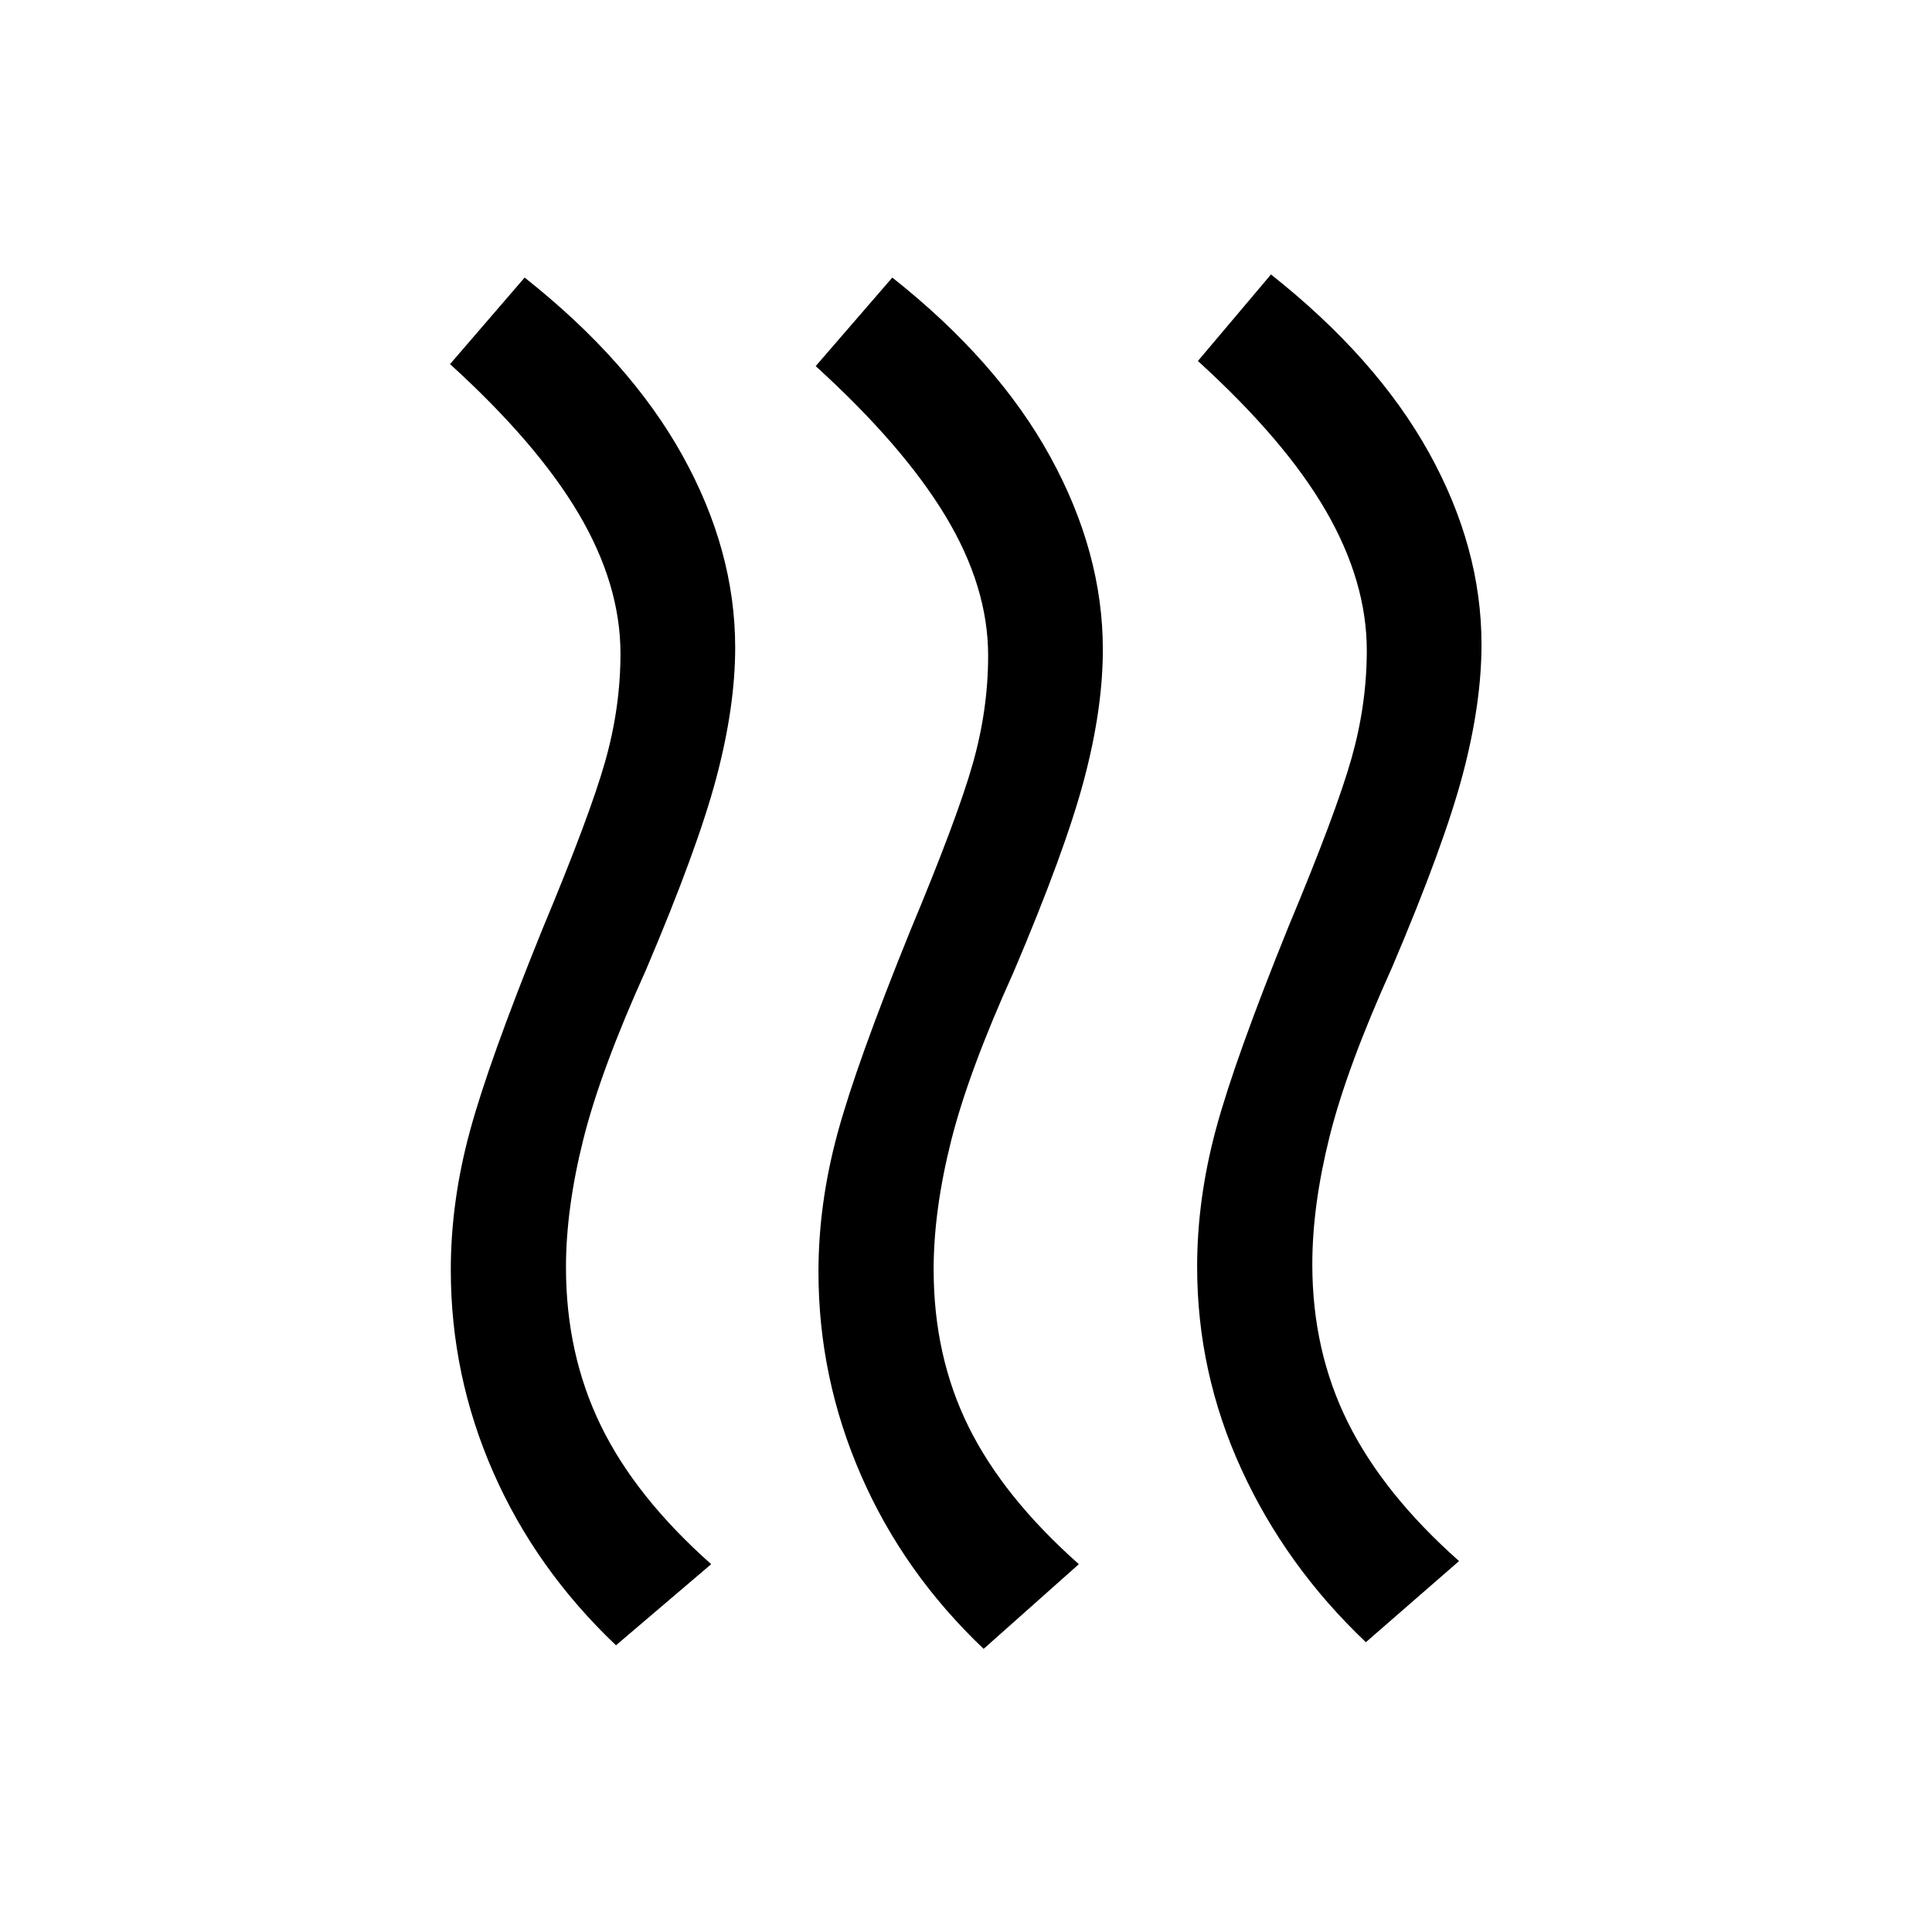 <svg xmlns="http://www.w3.org/2000/svg" height="20" viewBox="0 -960 960 960" width="20"><path d="M652.08-331.77q0 43 17.69 78.58 17.69 35.57 55.23 68.88L678.69-144q-39.84-37.85-61.84-85.92-22-48.08-22-100.62 0-33.92 9.46-68.81 9.46-34.88 36.15-100.73 23.46-56.15 31.08-83.04 7.61-26.88 7.61-53.65 0-34.23-20.3-69.35-20.31-35.11-63.62-74.5l36.31-43q52.38 41.47 78.5 88.54 26.11 47.08 26.11 95.31 0 29.39-9.34 64.65-9.35 35.27-35.04 95.66-22.46 49.69-31.08 84.08-8.61 34.38-8.61 63.61Zm-188.16 2.54q0 43 17.31 78.08 17.31 35.07 54.85 68.38l-47.31 42.08q-39.85-37.85-60.96-86.31-21.12-48.46-21.12-101 0-33.92 9.46-68.81 9.47-34.88 36.16-100.73 23.46-56.15 31.07-83.04 7.62-26.88 7.62-53.65 0-34.23-21.19-69.35-21.19-35.11-64.5-74.5l38.07-44q52.39 41.46 78.5 89.04Q548-685.46 548-637.23q0 29.38-9.35 64.65-9.34 35.27-35.03 95.66-22.47 49.69-31.08 84.07-8.62 34.39-8.62 63.62Zm-182.69-1q0 43 17.31 78.58 17.31 35.57 54.84 68.88l-47.3 40.31q-39.85-37.85-60.96-85.92Q224-276.46 224-329q0-33.92 9.46-68.81 9.46-34.88 36.16-100.73 23.46-56.15 31.07-83.04 7.62-26.88 7.62-53.65 0-34.23-20.69-69.35-20.7-35.11-64-74.5l37.07-43q52.39 41.46 78.5 88.54 26.12 47.08 26.12 95.31 0 29.38-9.35 64.65-9.34 35.27-35.04 95.66-22.46 49.69-31.07 84.07-8.62 34.39-8.62 63.62Z"/></svg>